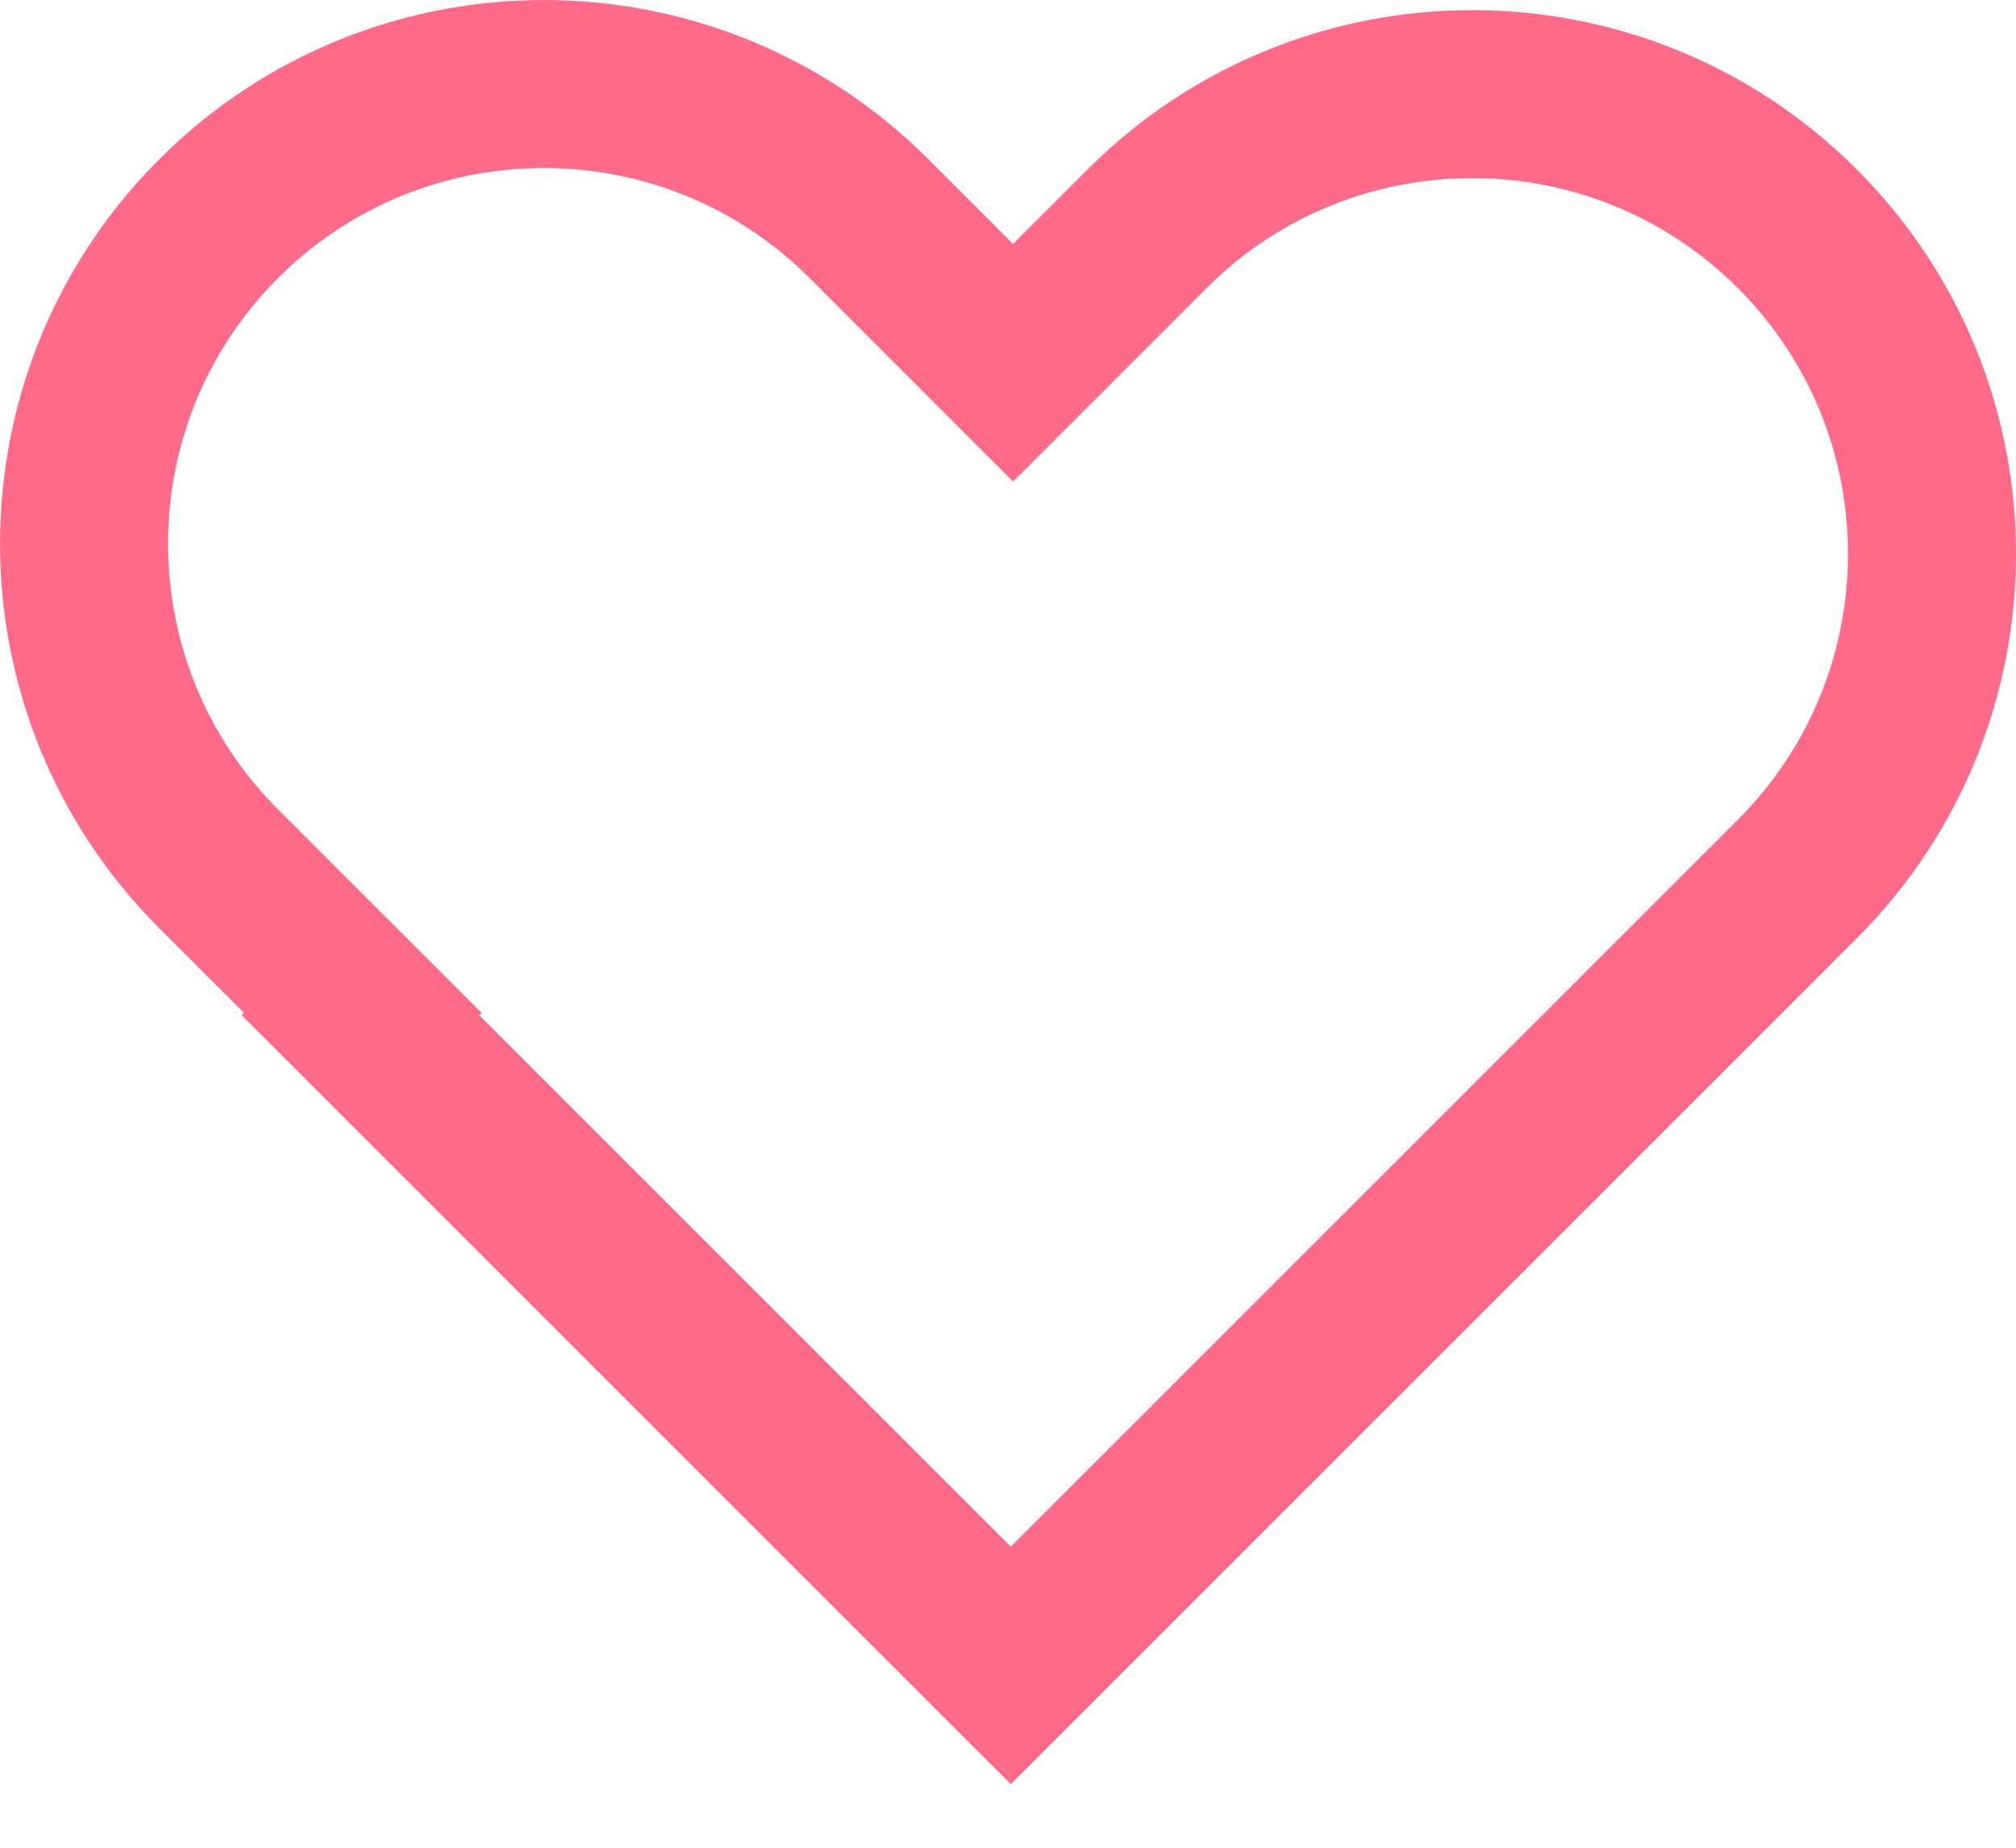 <svg xmlns="http://www.w3.org/2000/svg" width="24" height="22" viewBox="0 0 24 22">
  <path fill="none" stroke="#FF6A88" stroke-width="2" d="M4.291,12.088 L12.033,19.829 L21.397,10.465 C23.534,8.327 23.534,4.861 21.397,2.724 C19.259,0.586 15.793,0.586 13.655,2.724 L12.06,4.319 L10.345,2.603 C8.207,0.466 4.741,0.466 2.603,2.603 C0.466,4.741 0.466,8.207 2.603,10.345 L4.319,12.06 L4.291,12.088 Z"/>
</svg>

